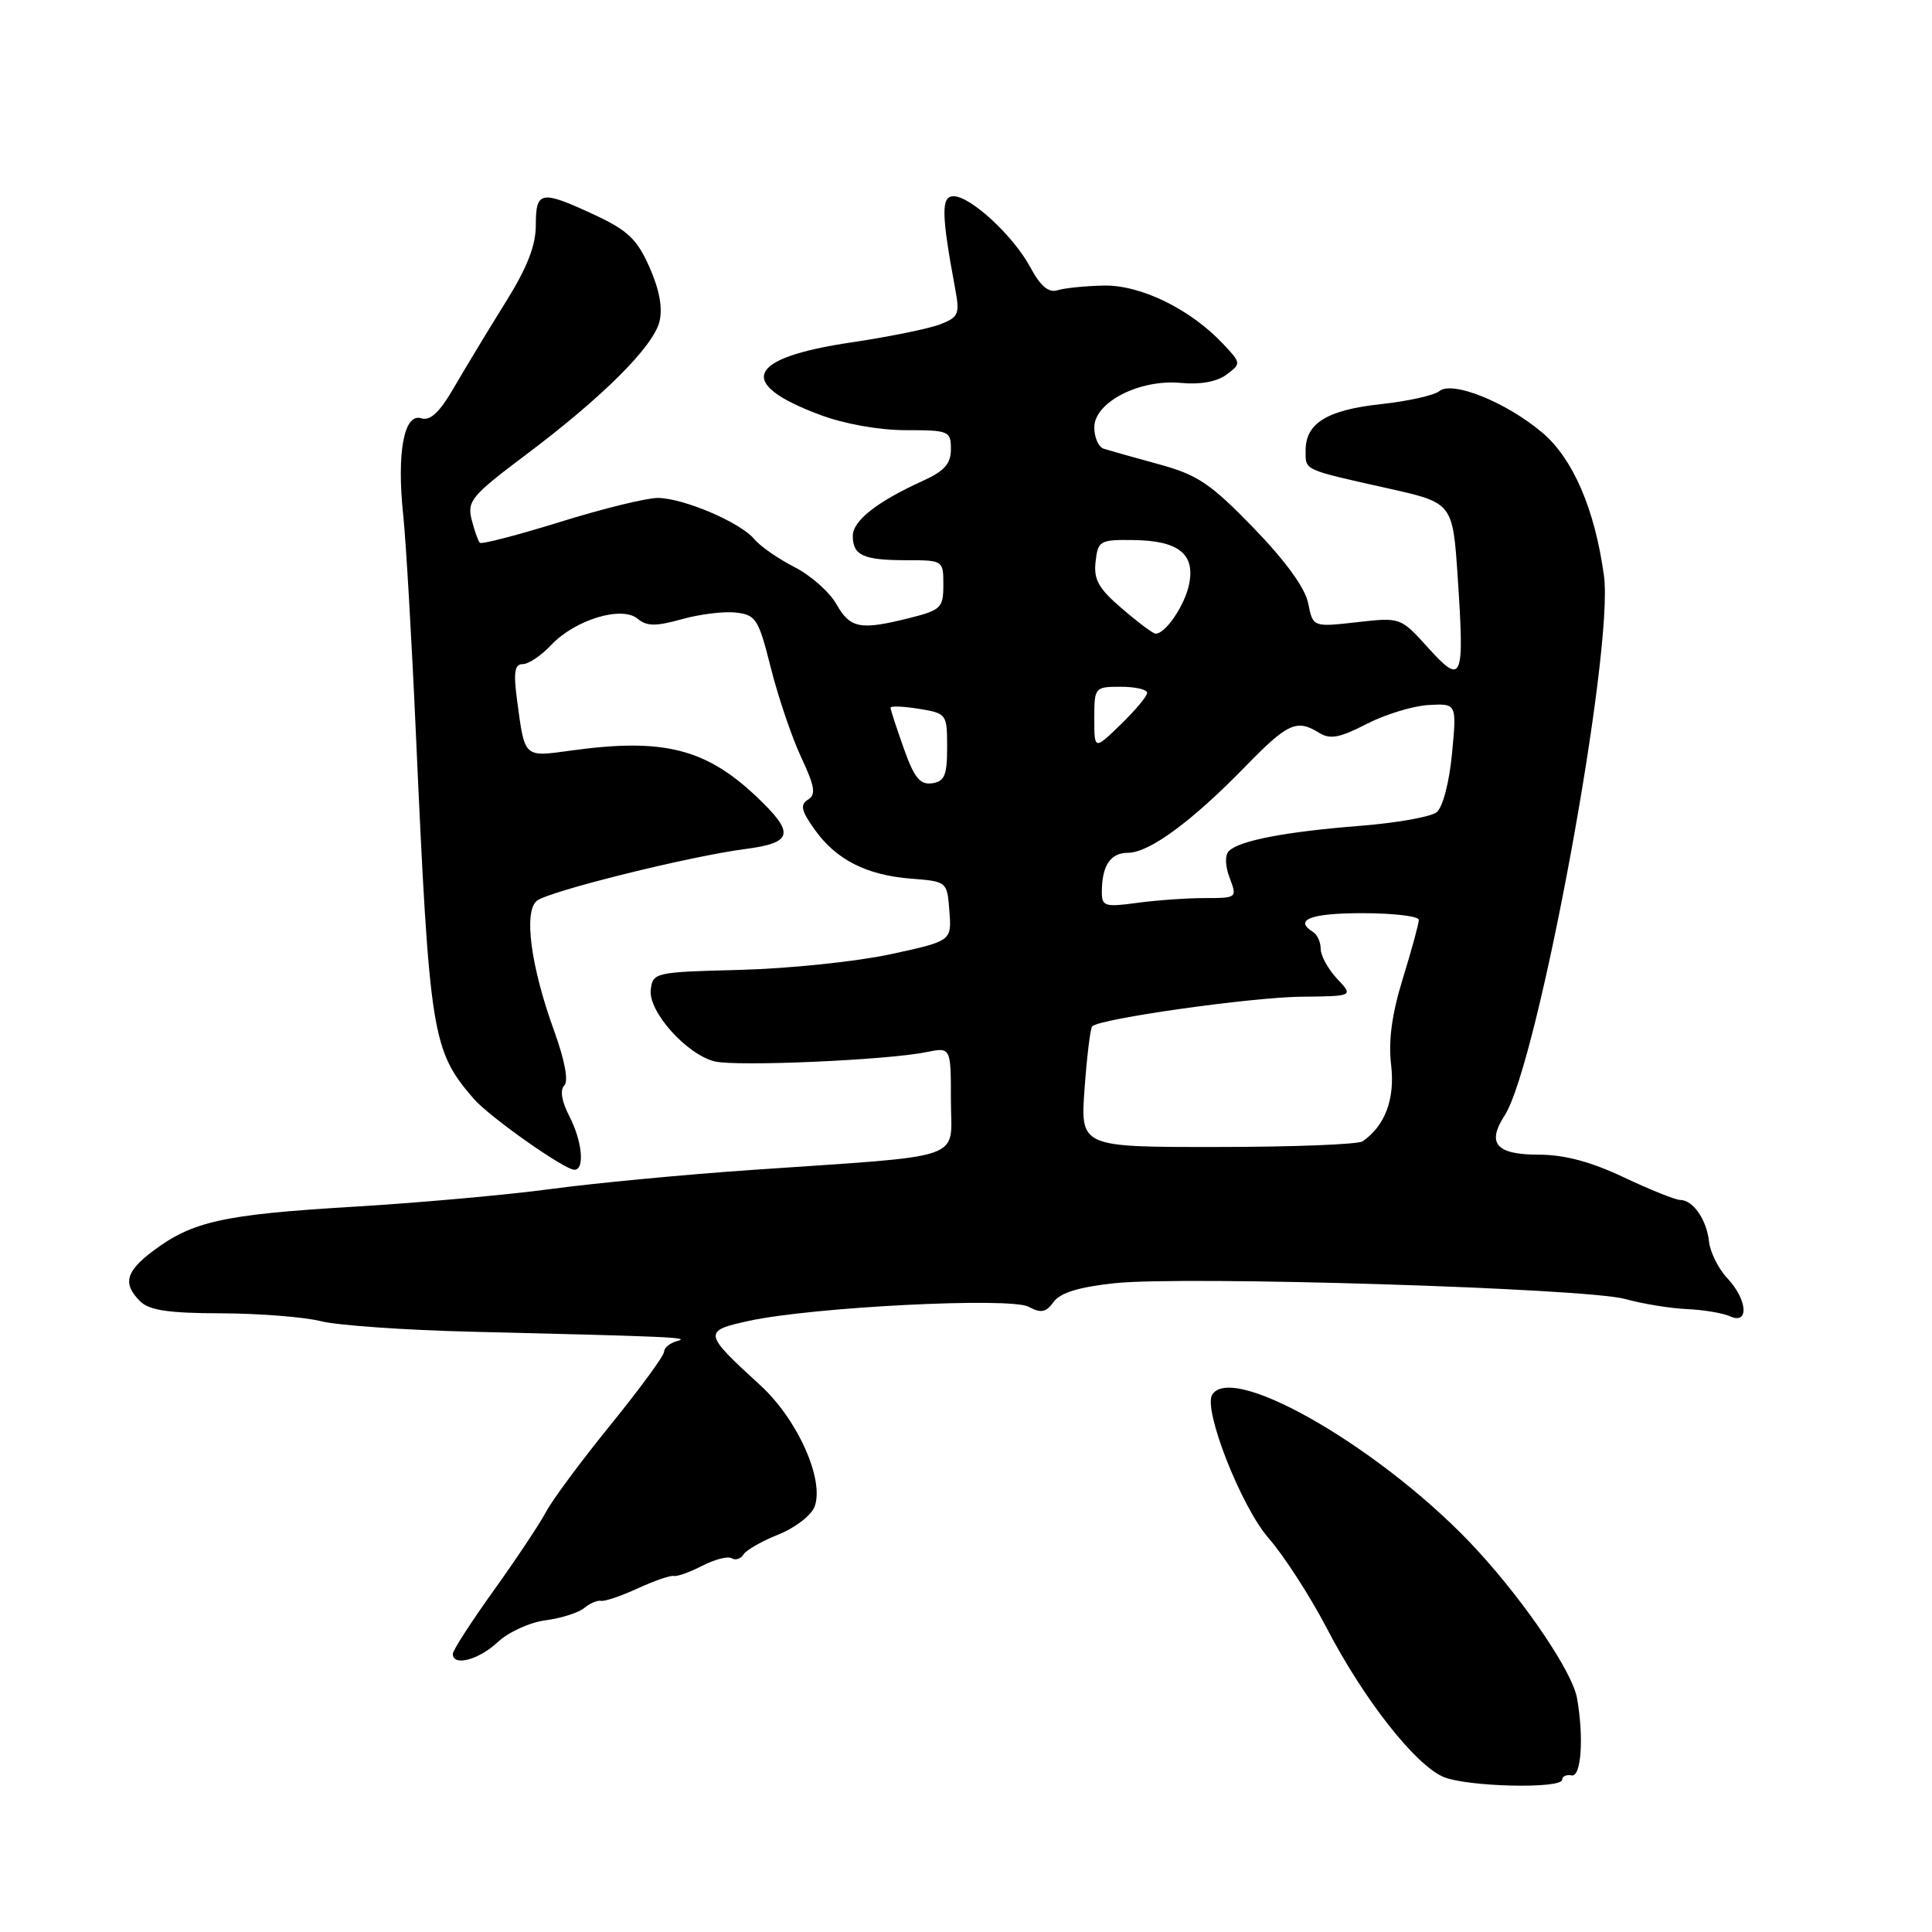 <?xml version="1.0" encoding="UTF-8" standalone="no"?>
<!DOCTYPE svg PUBLIC "-//W3C//DTD SVG 1.1//EN" "http://www.w3.org/Graphics/SVG/1.1/DTD/svg11.dtd" >
<svg xmlns="http://www.w3.org/2000/svg" xmlns:xlink="http://www.w3.org/1999/xlink" version="1.1" viewBox="0 0 256 256">
 <g >
 <path fill="currentColor"
d=" M 207.00 235.81 C 207.00 235.37 207.56 235.11 208.25 235.25 C 209.52 235.50 209.89 230.24 208.96 225.00 C 208.36 221.60 202.26 212.54 195.86 205.54 C 183.91 192.46 163.36 180.37 160.62 184.81 C 159.40 186.77 164.47 199.66 168.07 203.78 C 170.13 206.14 173.63 211.56 175.85 215.83 C 180.74 225.22 187.51 233.84 191.26 235.45 C 194.36 236.77 207.00 237.07 207.00 235.81 Z  M 65.95 217.59 C 67.35 216.27 70.20 214.97 72.27 214.70 C 74.34 214.43 76.66 213.70 77.41 213.07 C 78.17 212.44 79.17 212.02 79.64 212.12 C 80.12 212.22 82.30 211.48 84.50 210.47 C 86.70 209.46 88.85 208.72 89.28 208.82 C 89.71 208.93 91.41 208.32 93.06 207.47 C 94.71 206.62 96.46 206.17 96.96 206.48 C 97.46 206.78 98.16 206.56 98.52 205.97 C 98.88 205.39 100.97 204.20 103.17 203.32 C 105.37 202.44 107.51 200.78 107.94 199.64 C 109.26 196.07 105.68 188.07 100.75 183.56 C 93.17 176.63 93.12 176.36 99.20 175.03 C 107.67 173.18 133.87 171.86 136.29 173.15 C 137.94 174.04 138.60 173.91 139.62 172.50 C 140.51 171.29 142.99 170.53 147.70 170.03 C 156.98 169.04 210.15 170.69 215.32 172.12 C 217.62 172.76 221.30 173.36 223.50 173.46 C 225.70 173.55 228.29 173.99 229.25 174.42 C 231.80 175.58 231.55 172.21 228.87 169.36 C 227.69 168.11 226.61 165.92 226.45 164.50 C 226.13 161.59 224.33 159.00 222.63 159.00 C 222.01 159.00 218.65 157.65 215.16 156.00 C 210.78 153.93 207.29 153.00 203.88 153.00 C 198.26 153.00 196.97 151.52 199.36 147.83 C 203.80 140.96 213.90 86.12 212.53 76.26 C 211.31 67.41 208.41 60.73 204.32 57.29 C 199.51 53.25 192.42 50.41 190.71 51.83 C 190.03 52.39 186.56 53.16 182.99 53.55 C 175.85 54.32 173.00 56.07 173.00 59.69 C 173.00 62.37 172.56 62.17 184.00 64.73 C 192.50 66.64 192.50 66.64 193.16 76.57 C 194.06 90.16 193.77 90.85 189.24 85.84 C 185.58 81.79 185.58 81.79 179.77 82.45 C 173.97 83.10 173.97 83.10 173.34 79.93 C 172.93 77.90 170.34 74.33 166.10 69.95 C 160.38 64.05 158.70 62.92 153.50 61.50 C 150.20 60.60 146.94 59.68 146.25 59.46 C 145.56 59.24 145.00 57.97 145.00 56.63 C 145.00 53.29 151.02 50.21 156.50 50.74 C 159.02 50.99 161.24 50.58 162.50 49.65 C 164.48 48.17 164.48 48.14 162.06 45.56 C 157.73 40.96 151.15 37.74 146.26 37.84 C 143.80 37.89 141.04 38.17 140.12 38.46 C 138.95 38.83 137.87 37.92 136.53 35.43 C 134.28 31.24 128.61 26.00 126.34 26.00 C 124.69 26.00 124.73 28.36 126.56 38.23 C 127.20 41.65 127.03 42.04 124.50 43.00 C 122.98 43.58 117.72 44.64 112.81 45.37 C 98.95 47.42 97.48 50.79 108.63 54.96 C 111.87 56.18 116.49 57.00 120.04 57.00 C 125.74 57.00 126.00 57.11 126.00 59.52 C 126.00 61.45 125.14 62.42 122.25 63.73 C 116.22 66.47 113.00 69.00 113.00 71.01 C 113.00 73.60 114.40 74.23 120.09 74.23 C 124.97 74.23 125.00 74.25 125.00 77.50 C 125.00 80.53 124.68 80.84 120.56 81.88 C 113.99 83.53 112.67 83.29 110.83 80.06 C 109.92 78.44 107.41 76.23 105.27 75.14 C 103.12 74.04 100.73 72.38 99.95 71.44 C 98.11 69.22 90.58 66.01 87.17 65.98 C 85.70 65.97 79.89 67.39 74.25 69.15 C 68.61 70.90 63.81 72.15 63.58 71.92 C 63.35 71.68 62.86 70.30 62.49 68.83 C 61.88 66.40 62.52 65.64 69.59 60.33 C 79.81 52.66 86.55 45.95 87.38 42.62 C 87.83 40.84 87.38 38.39 86.07 35.43 C 84.43 31.71 83.19 30.53 78.80 28.48 C 71.66 25.16 71.00 25.27 71.00 29.82 C 71.00 32.54 69.85 35.48 66.98 40.07 C 64.77 43.61 61.74 48.63 60.23 51.22 C 58.25 54.65 57.03 55.81 55.80 55.42 C 53.53 54.72 52.55 59.99 53.43 68.27 C 53.79 71.70 54.56 84.85 55.12 97.50 C 56.91 137.16 57.23 139.17 62.75 145.57 C 64.80 147.96 74.79 155.00 76.11 155.00 C 77.52 155.00 77.15 151.18 75.41 147.84 C 74.42 145.92 74.18 144.42 74.77 143.83 C 75.36 143.24 74.84 140.50 73.40 136.52 C 70.32 128.03 69.36 120.75 71.15 119.35 C 72.77 118.08 91.37 113.46 98.75 112.50 C 105.10 111.67 105.37 110.42 100.25 105.57 C 93.52 99.19 87.88 97.77 75.76 99.44 C 69.34 100.32 69.55 100.52 68.51 92.75 C 68.02 89.06 68.19 88.00 69.26 88.00 C 70.03 88.00 71.72 86.87 73.02 85.48 C 76.17 82.13 82.37 80.23 84.48 81.98 C 85.70 83.00 86.89 83.01 90.34 82.05 C 92.72 81.38 95.95 80.98 97.52 81.17 C 100.17 81.47 100.52 82.04 102.14 88.50 C 103.11 92.35 104.91 97.67 106.15 100.32 C 107.97 104.21 108.15 105.29 107.06 105.96 C 105.99 106.63 106.16 107.42 107.94 109.91 C 110.79 113.92 114.82 115.97 120.76 116.43 C 125.49 116.80 125.50 116.81 125.80 120.74 C 126.10 124.69 126.10 124.69 117.96 126.45 C 113.49 127.41 104.58 128.34 98.16 128.51 C 86.77 128.80 86.49 128.86 86.23 131.15 C 85.89 134.03 90.95 139.70 94.69 140.64 C 97.53 141.35 117.53 140.48 122.75 139.41 C 126.00 138.75 126.00 138.75 126.00 145.80 C 126.00 153.94 128.62 153.02 99.50 155.03 C 90.70 155.64 78.78 156.77 73.00 157.55 C 67.22 158.33 55.30 159.40 46.50 159.92 C 29.55 160.94 25.47 161.85 20.25 165.78 C 16.64 168.51 16.24 170.09 18.57 172.43 C 19.77 173.62 22.33 174.01 29.32 174.02 C 34.37 174.04 40.30 174.51 42.50 175.06 C 44.70 175.62 53.70 176.25 62.50 176.46 C 88.97 177.10 91.57 177.21 89.75 177.69 C 88.79 177.94 88.00 178.58 88.00 179.10 C 88.00 179.63 84.81 183.98 80.92 188.78 C 77.02 193.58 73.17 198.77 72.36 200.32 C 71.54 201.87 68.43 206.55 65.44 210.72 C 62.45 214.89 60.00 218.68 60.00 219.15 C 60.00 220.85 63.45 219.94 65.95 217.59 Z  M 143.71 144.25 C 144.02 139.99 144.47 136.28 144.72 136.00 C 145.62 134.99 165.71 132.15 172.42 132.07 C 179.35 132.00 179.35 132.00 177.17 129.69 C 175.98 128.41 175.00 126.64 175.00 125.74 C 175.00 124.85 174.55 123.84 174.00 123.50 C 171.38 121.88 173.66 121.00 180.50 121.00 C 184.62 121.00 188.00 121.40 188.00 121.89 C 188.00 122.39 187.05 125.87 185.89 129.63 C 184.43 134.36 183.95 137.89 184.33 141.10 C 184.86 145.62 183.54 149.16 180.56 151.23 C 179.98 151.64 171.32 151.98 161.33 151.98 C 143.15 152.00 143.15 152.00 143.71 144.25 Z  M 146.00 118.22 C 146.00 114.70 147.13 113.00 149.46 113.00 C 152.27 113.00 157.91 108.86 164.97 101.61 C 170.64 95.78 171.82 95.25 174.82 97.12 C 176.23 98.00 177.55 97.76 181.06 95.94 C 183.50 94.68 187.20 93.54 189.27 93.42 C 193.03 93.21 193.03 93.21 192.40 99.85 C 192.04 103.66 191.17 106.98 190.37 107.62 C 189.60 108.24 185.02 109.05 180.19 109.43 C 170.40 110.20 164.22 111.38 162.84 112.76 C 162.29 113.31 162.33 114.73 162.94 116.34 C 163.94 118.97 163.90 119.00 159.61 119.00 C 157.23 119.00 153.19 119.29 150.64 119.64 C 146.42 120.21 146.00 120.09 146.00 118.22 Z  M 119.75 99.15 C 118.79 96.45 118.00 94.03 118.00 93.77 C 118.00 93.52 119.69 93.59 121.75 93.92 C 125.44 94.52 125.50 94.61 125.50 99.02 C 125.50 102.74 125.16 103.55 123.50 103.79 C 121.91 104.01 121.13 103.06 119.75 99.15 Z  M 145.00 95.20 C 145.00 91.07 145.06 91.00 148.50 91.00 C 150.43 91.00 152.00 91.36 152.00 91.80 C 152.00 92.25 150.43 94.13 148.50 96.00 C 145.00 99.39 145.00 99.39 145.00 95.20 Z  M 148.67 80.64 C 145.57 77.99 144.90 76.80 145.17 74.43 C 145.48 71.65 145.73 71.50 150.17 71.56 C 156.14 71.63 158.37 73.39 157.57 77.38 C 157.01 80.20 154.40 84.04 153.10 83.96 C 152.77 83.94 150.77 82.45 148.67 80.64 Z "/>
</g>
</svg>